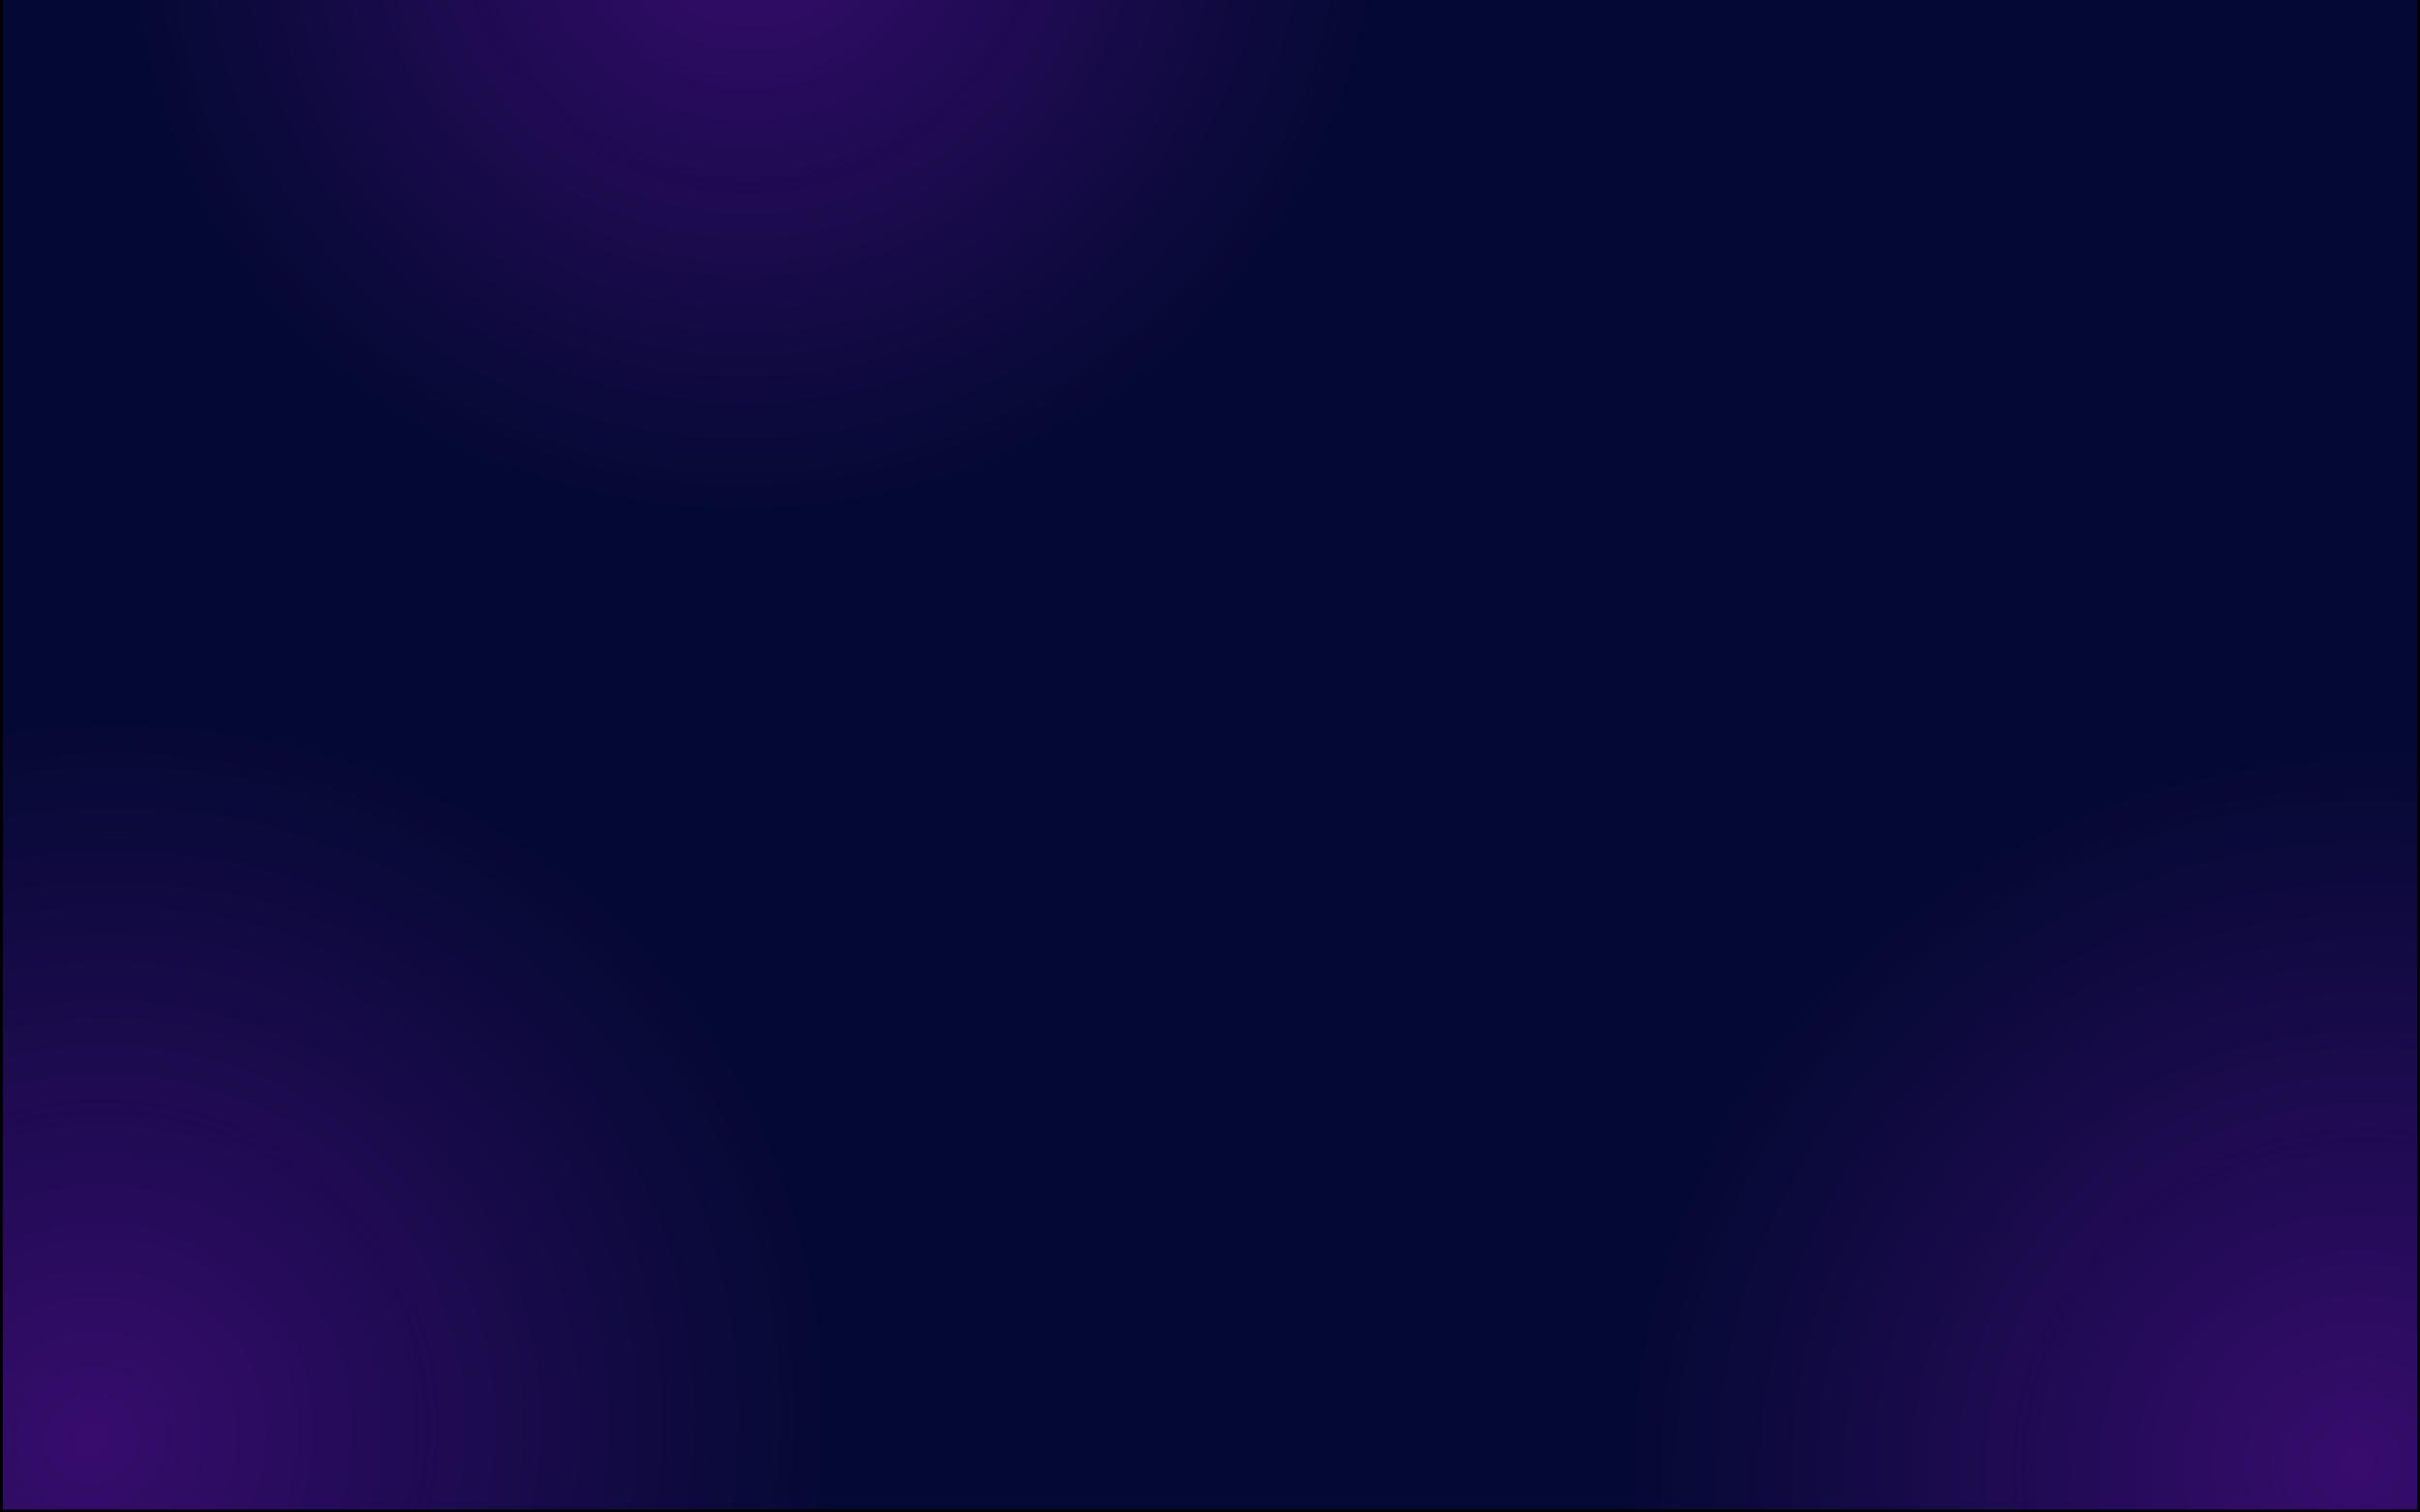 <svg width="864" height="540" viewBox="0 0 864 540" fill="none" xmlns="http://www.w3.org/2000/svg">
<g clip-path="url(#clip0_1406_99)">
<rect y="-45" width="864" height="584.938" fill="#030932"/>
<path d="M371.123 512.548C371.123 692.428 219.901 838.249 33.359 838.249C-153.182 838.249 -304.404 692.428 -304.404 512.548C-304.404 332.669 -153.182 186.848 33.359 186.848C219.901 186.848 371.123 332.669 371.123 512.548Z" fill="url(#paint0_radial_1406_99)" fill-opacity="0.62"/>
<path d="M1174.62 522.639C1174.62 700.507 1025.09 844.698 840.635 844.698C656.179 844.698 506.648 700.507 506.648 522.639C506.648 344.771 656.179 200.58 840.635 200.58C1025.09 200.58 1174.62 344.771 1174.62 522.639Z" fill="url(#paint1_radial_1406_99)" fill-opacity="0.62"/>
<path d="M555.947 -33.758C555.947 118.807 427.689 242.485 269.474 242.485C111.259 242.485 -17 118.807 -17 -33.758C-17 -186.322 111.259 -310 269.474 -310C427.689 -310 555.947 -186.322 555.947 -33.758Z" fill="url(#paint2_radial_1406_99)" fill-opacity="0.62"/>
</g>
<rect x="0.5" y="-44.5" width="863" height="583.938" stroke="black"/>
<defs>
<radialGradient id="paint0_radial_1406_99" cx="0" cy="0" r="1" gradientUnits="userSpaceOnUse" gradientTransform="translate(33.359 512.548) rotate(68.739) scale(260.41 270.055)">
<stop stop-color="#AA14F0" stop-opacity="0.5"/>
<stop offset="1" stop-color="#AA14F0" stop-opacity="0"/>
</radialGradient>
<radialGradient id="paint1_radial_1406_99" cx="0" cy="0" r="1" gradientUnits="userSpaceOnUse" gradientTransform="translate(840.635 522.639) rotate(68.739) scale(257.498 267.035)">
<stop stop-color="#AA14F0" stop-opacity="0.5"/>
<stop offset="1" stop-color="#AA14F0" stop-opacity="0"/>
</radialGradient>
<radialGradient id="paint2_radial_1406_99" cx="0" cy="0" r="1" gradientUnits="userSpaceOnUse" gradientTransform="translate(269.474 -33.758) rotate(68.739) scale(220.867 229.047)">
<stop stop-color="#AA14F0" stop-opacity="0.5"/>
<stop offset="1" stop-color="#AA14F0" stop-opacity="0"/>
</radialGradient>
<clipPath id="clip0_1406_99">
<rect y="-45" width="864" height="584.938" fill="white"/>
</clipPath>
</defs>
</svg>
